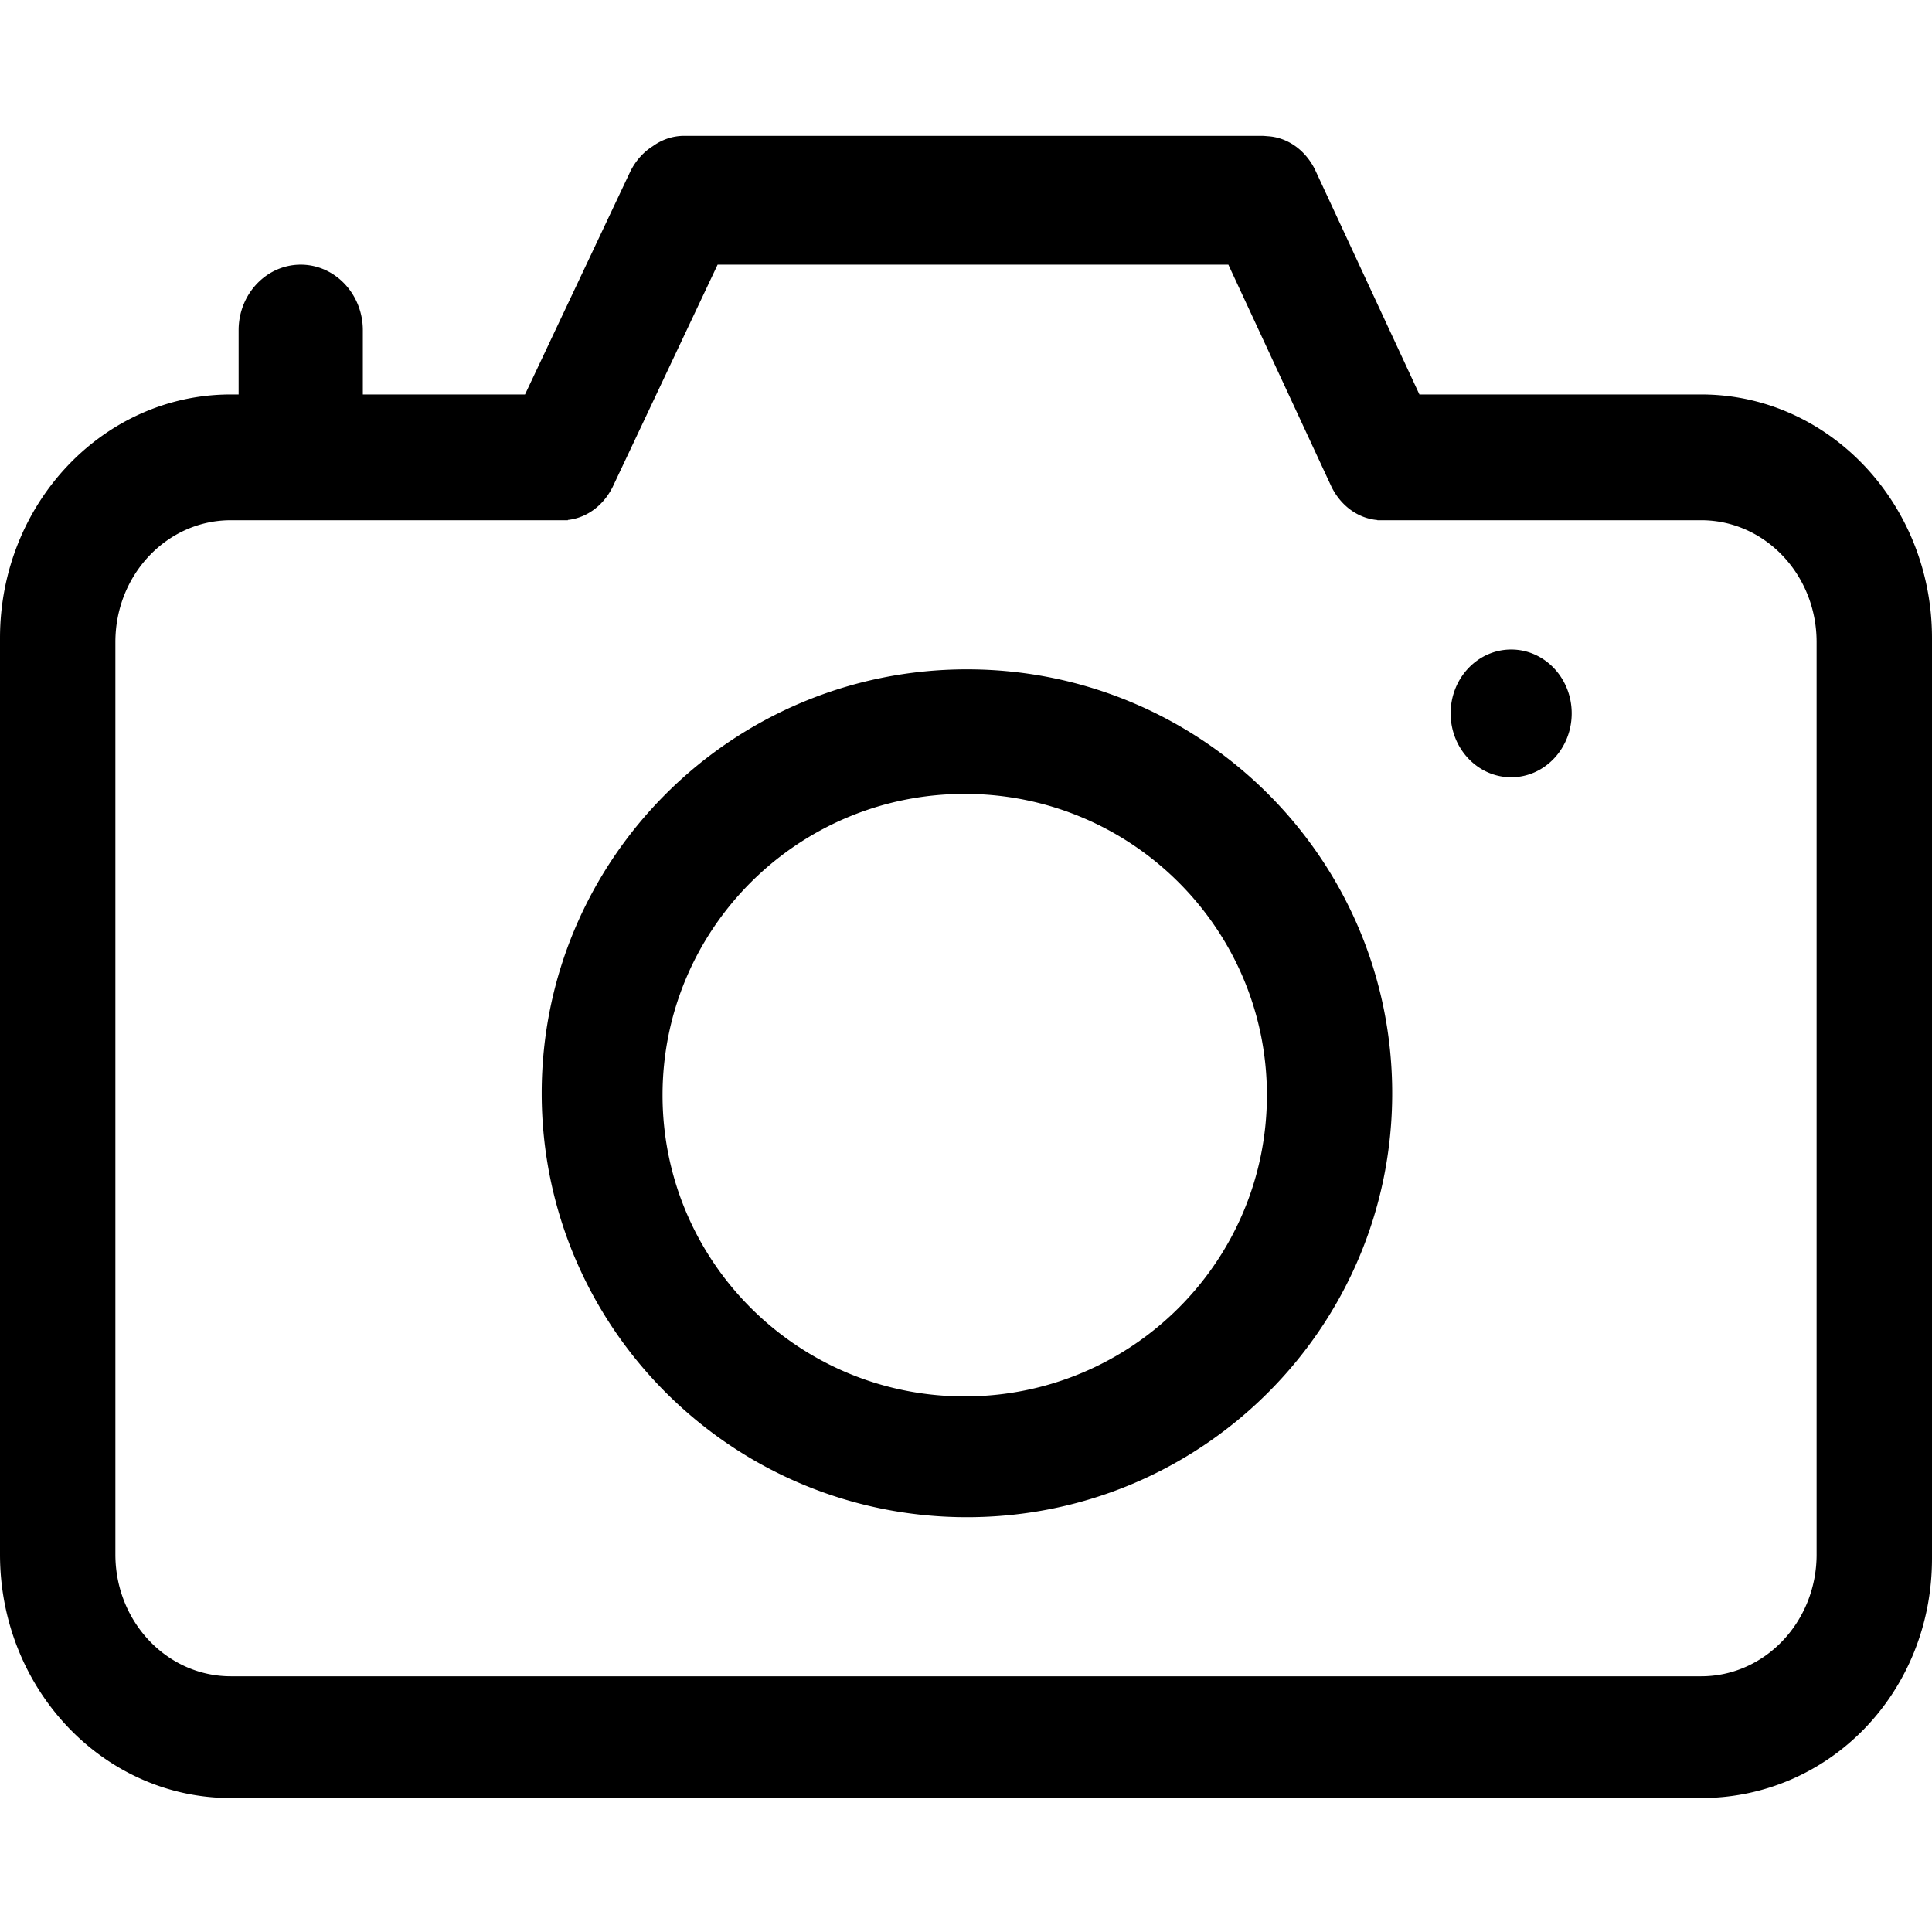 <?xml version="1.0" standalone="no"?><!DOCTYPE svg PUBLIC "-//W3C//DTD SVG 1.1//EN" "http://www.w3.org/Graphics/SVG/1.1/DTD/svg11.dtd"><svg t="1704629238109" class="icon" viewBox="0 0 1024 1024" version="1.1" xmlns="http://www.w3.org/2000/svg" p-id="19749" xmlns:xlink="http://www.w3.org/1999/xlink" width="48" height="48"><path d="M512.502 354.767c-124.483 0-225.391 100.608-225.391 224.667 0 124.09 100.907 224.706 225.391 224.706 124.476 0 225.391-100.616 225.391-224.706 0-124.06-100.915-224.667-225.391-224.667z m-1.178 385.353c-88.46 0-160.164-71.496-160.164-159.686 0-88.158 71.706-159.654 160.164-159.654 88.452 0 160.166 71.496 160.166 159.654 0 88.19-71.714 159.686-160.166 159.686z m390.351-531.043H752.32l-55.418-119.34c-5.452-10.847-15.18-17.1-25.325-17.556a27.694 27.694 0 0 0-3.165-0.181H362.614c-6.136 0-11.846 2.024-16.635 5.496-4.785 2.992-8.937 7.485-11.86 13.3l-55.854 118.28h-85.954v-34.044c0-19.184-14.734-34.755-32.92-34.755-18.177 0-32.919 15.57-32.919 34.755v34.045h-4.152C54.763 209.077 0 266.876 0 338.177v485.729C0 895.2 54.763 953 122.32 953h779.355C969.238 953 1024 897.32 1024 826.024V338.179c0-71.303-54.762-129.102-122.325-129.102z m61.166 614.83c0 35.66-27.38 64.557-61.166 64.557H122.32c-33.778 0-61.166-28.896-61.166-64.557v-483.61c0-35.7 27.387-64.564 61.166-64.564h178.673v-0.16c9.552-1.023 18.546-7.17 23.704-17.435l55.647-117.86H651.06l54.717 117.86c5.261 10.462 14.5 16.656 24.256 17.495v0.1h171.64c33.784 0 61.166 28.865 61.166 64.564v483.61h0.001zM800.95 344.257c-17.724 0-32.085 15.142-32.085 33.839 0 18.69 14.361 33.867 32.085 33.867 17.716 0 32.083-15.176 32.083-33.867 0.001-18.697-14.366-33.84-32.083-33.84z" p-id="19750"></path></svg>